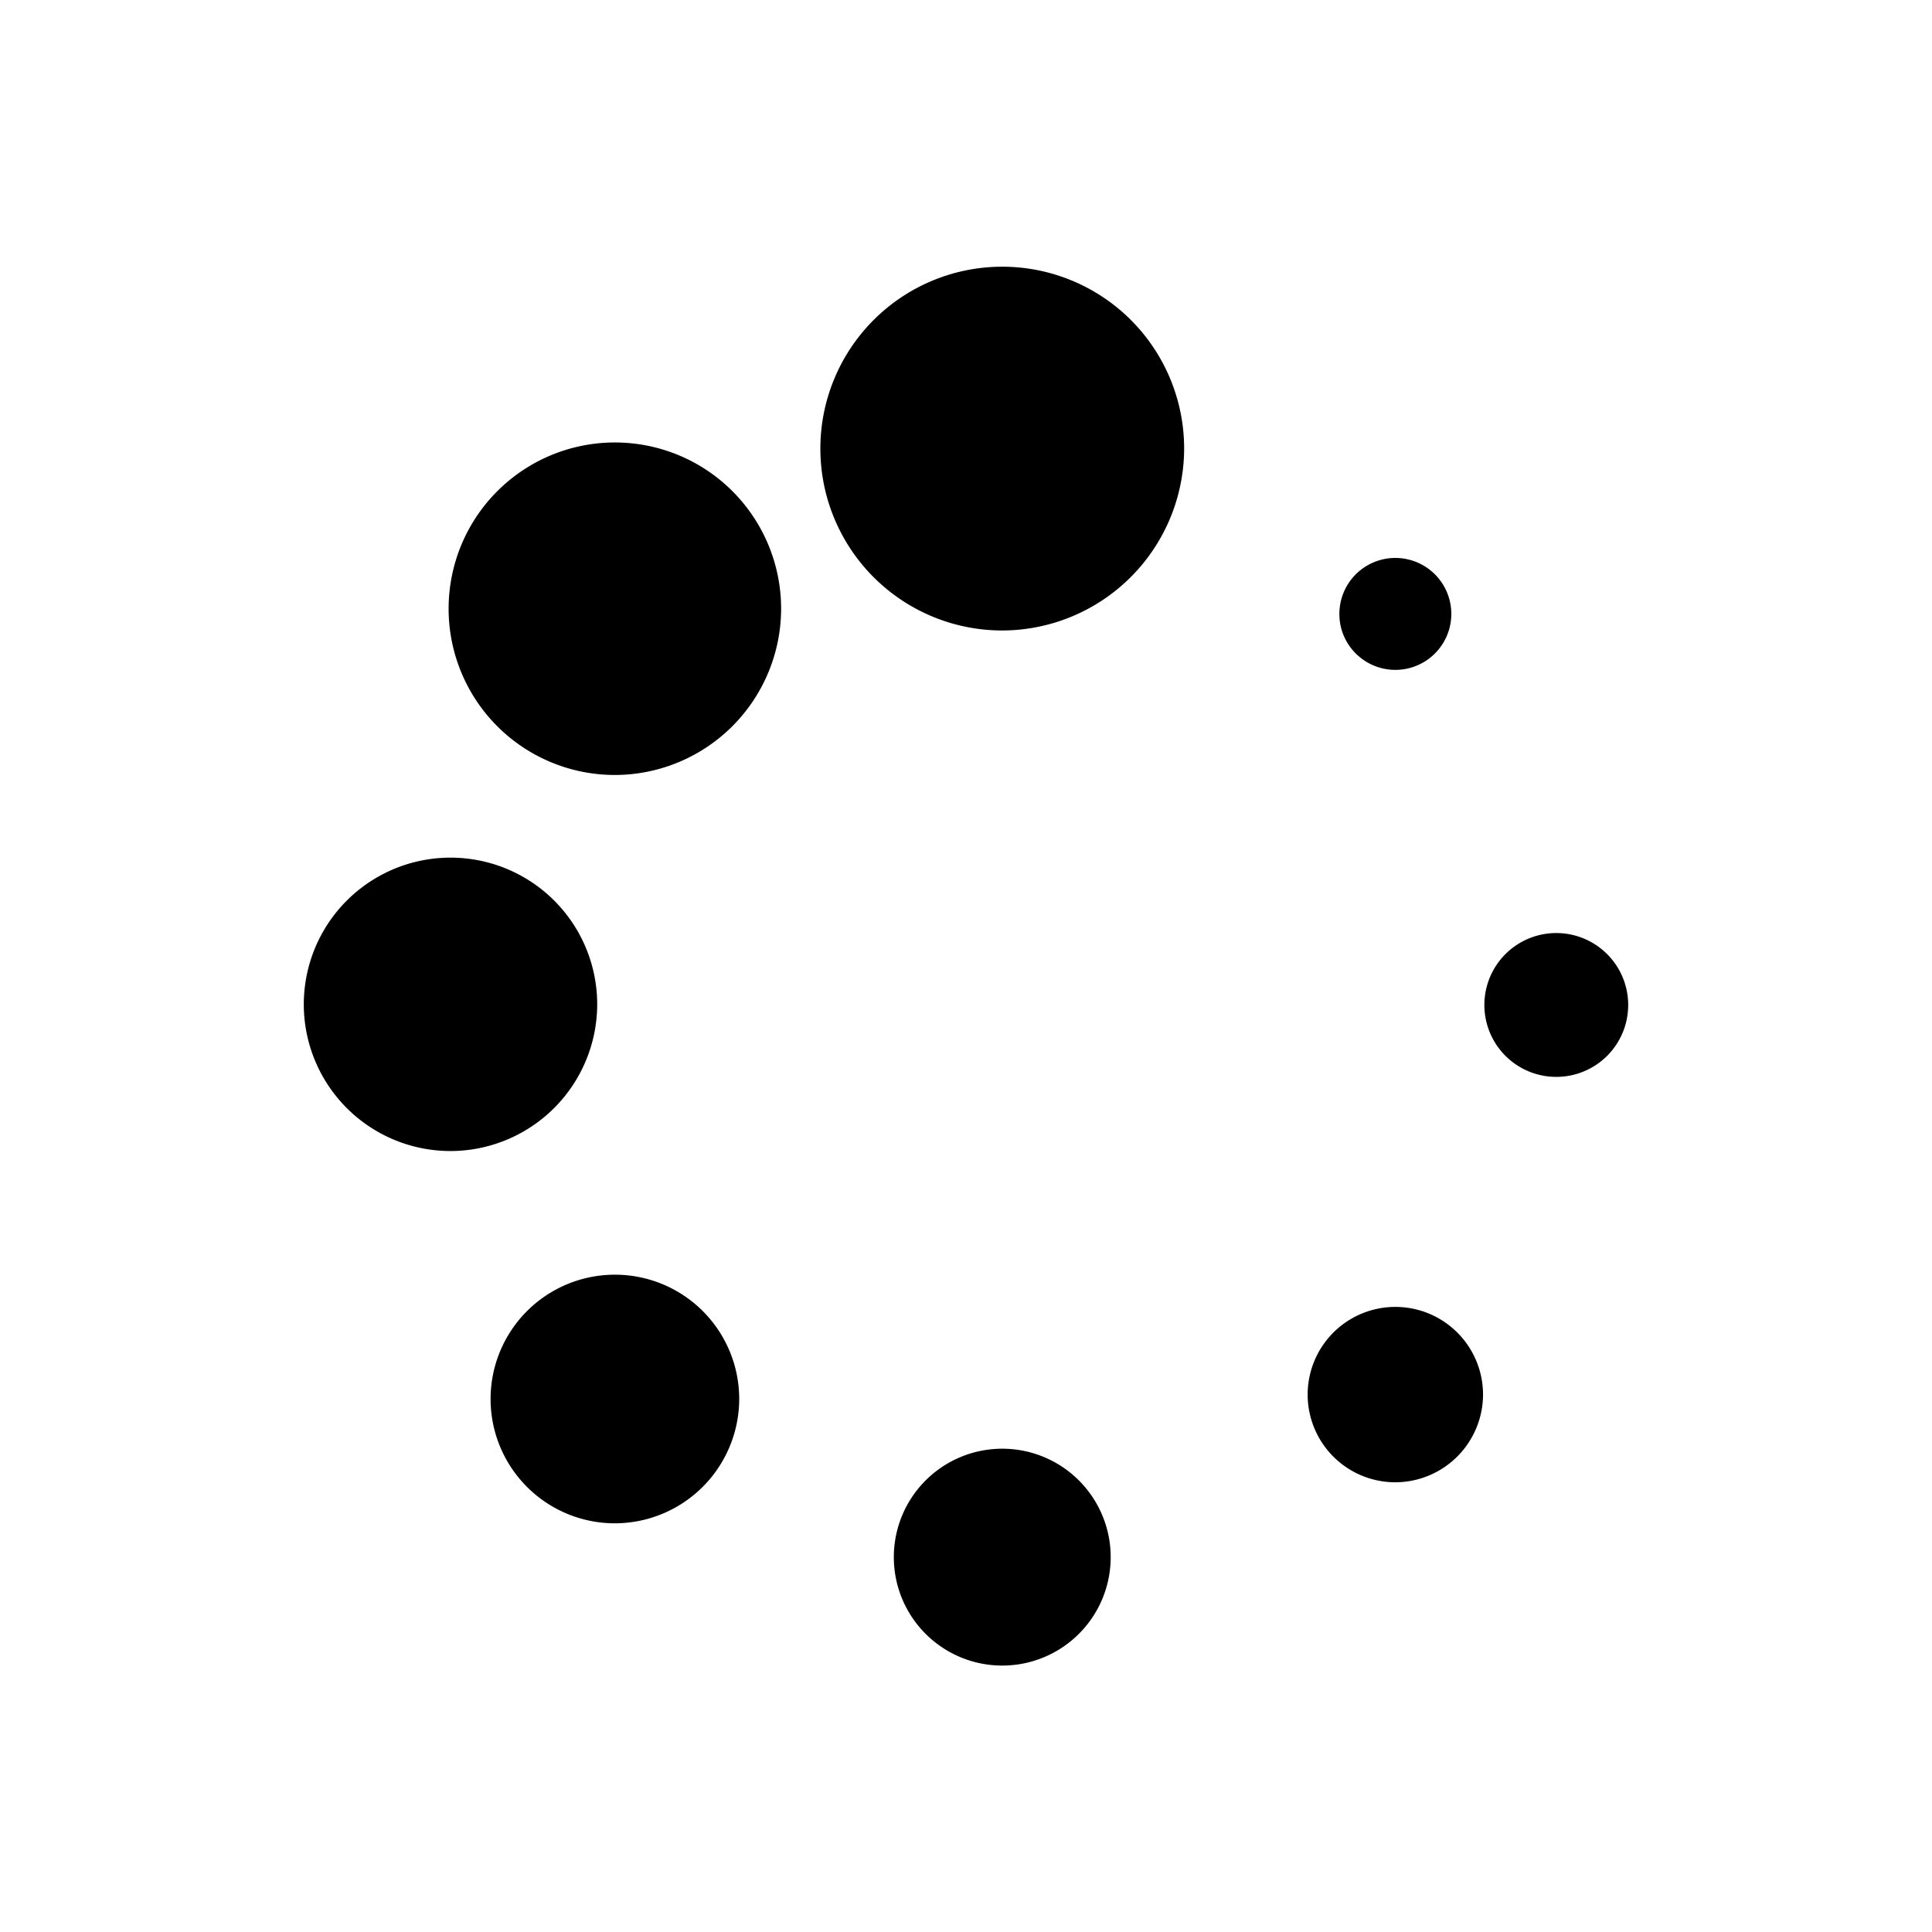 <?xml version="1.0" standalone="no"?><!DOCTYPE svg PUBLIC "-//W3C//DTD SVG 1.1//EN" "http://www.w3.org/Graphics/SVG/1.1/DTD/svg11.dtd"><svg t="1628757940214" class="icon" viewBox="0 0 1024 1024" version="1.1" xmlns="http://www.w3.org/2000/svg" p-id="2106" xmlns:xlink="http://www.w3.org/1999/xlink" width="200" height="200"><defs><style type="text/css"></style></defs><path d="M531.216 334.17a96.405 96.405 0 1 1 96.405-96.405 96.628 96.628 0 0 1-96.405 96.405zM325.892 410.756a88.118 88.118 0 1 1 88.118-88.118 88.248 88.248 0 0 1-88.118 88.118zM238.775 610.074a77.754 77.754 0 1 1 77.754-77.68A77.866 77.866 0 0 1 238.775 610.074z m87.135 197.315a65.889 65.889 0 1 1 65.889-65.889A66.019 66.019 0 0 1 325.91 807.389zM531.216 882.789a57.472 57.472 0 1 1 57.472-57.472 57.472 57.472 0 0 1-57.472 57.472z m208.346-97.147a46.478 46.478 0 1 1 46.478-46.478 46.608 46.608 0 0 1-46.478 46.478z m85.281-214.872a38.117 38.117 0 1 1 38.136-38.117 38.099 38.099 0 0 1-38.117 38.117z m-114.944-245.295a29.663 29.663 0 1 1 8.695 20.894 29.348 29.348 0 0 1-8.695-20.894z" p-id="2107"></path></svg>